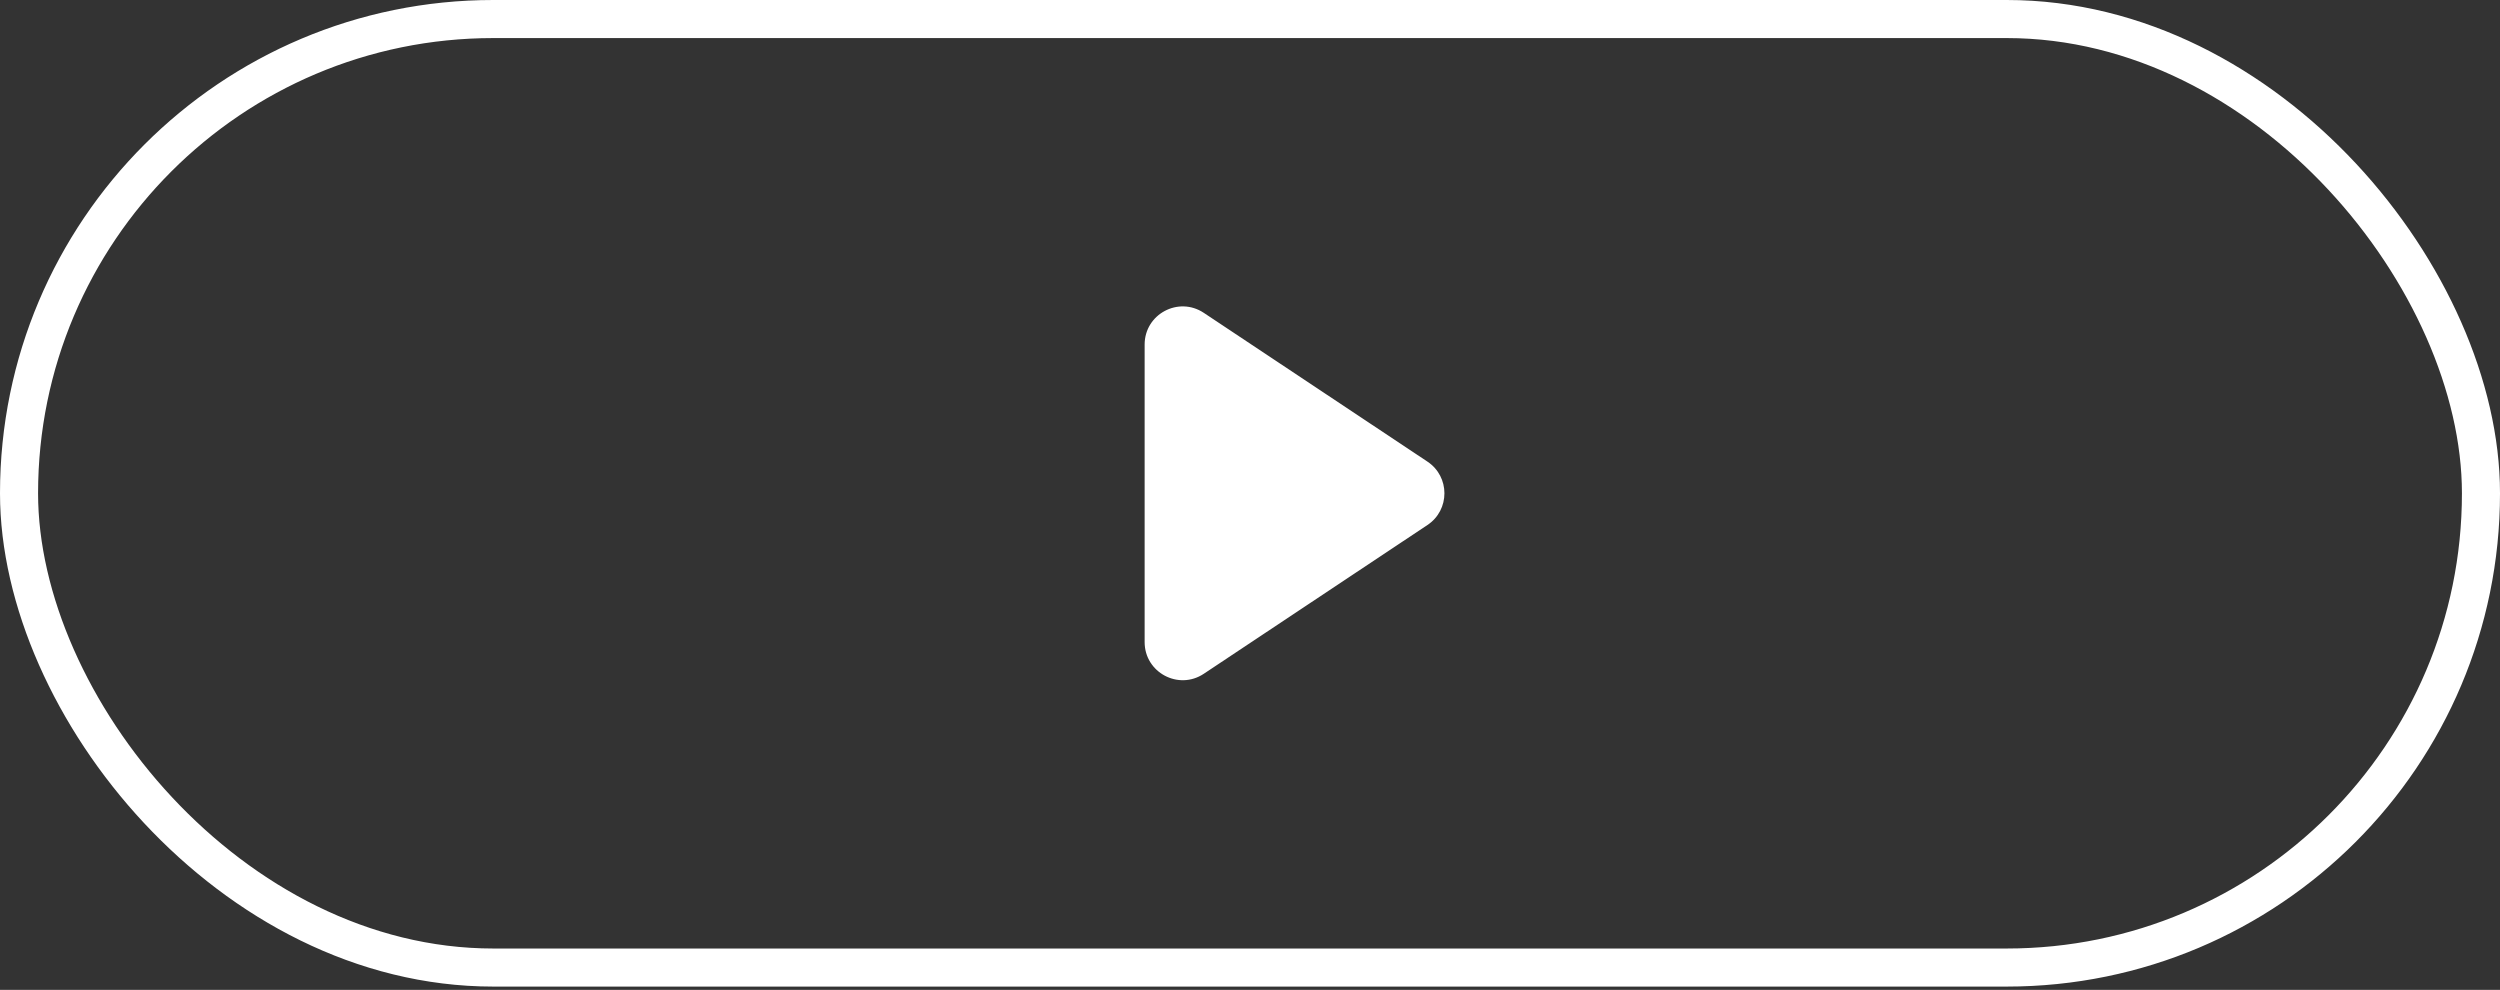<svg width="197" height="78" viewBox="0 0 197 78" fill="none" xmlns="http://www.w3.org/2000/svg">
<rect x="0" y="0" width="197" height="78" fill="#333333" stroke="none"/>
<rect x="1.5" y="1.5" width="194" height="74.743" rx="37.372" stroke="white" stroke-width="3"/>
<path d="M112.482 36.375C114.267 37.562 114.267 40.184 112.482 41.371L94.859 53.094C92.865 54.421 90.197 52.991 90.197 50.596L90.197 27.15C90.197 24.755 92.865 23.325 94.859 24.652L112.482 36.375Z" fill="white"/>
</svg>
